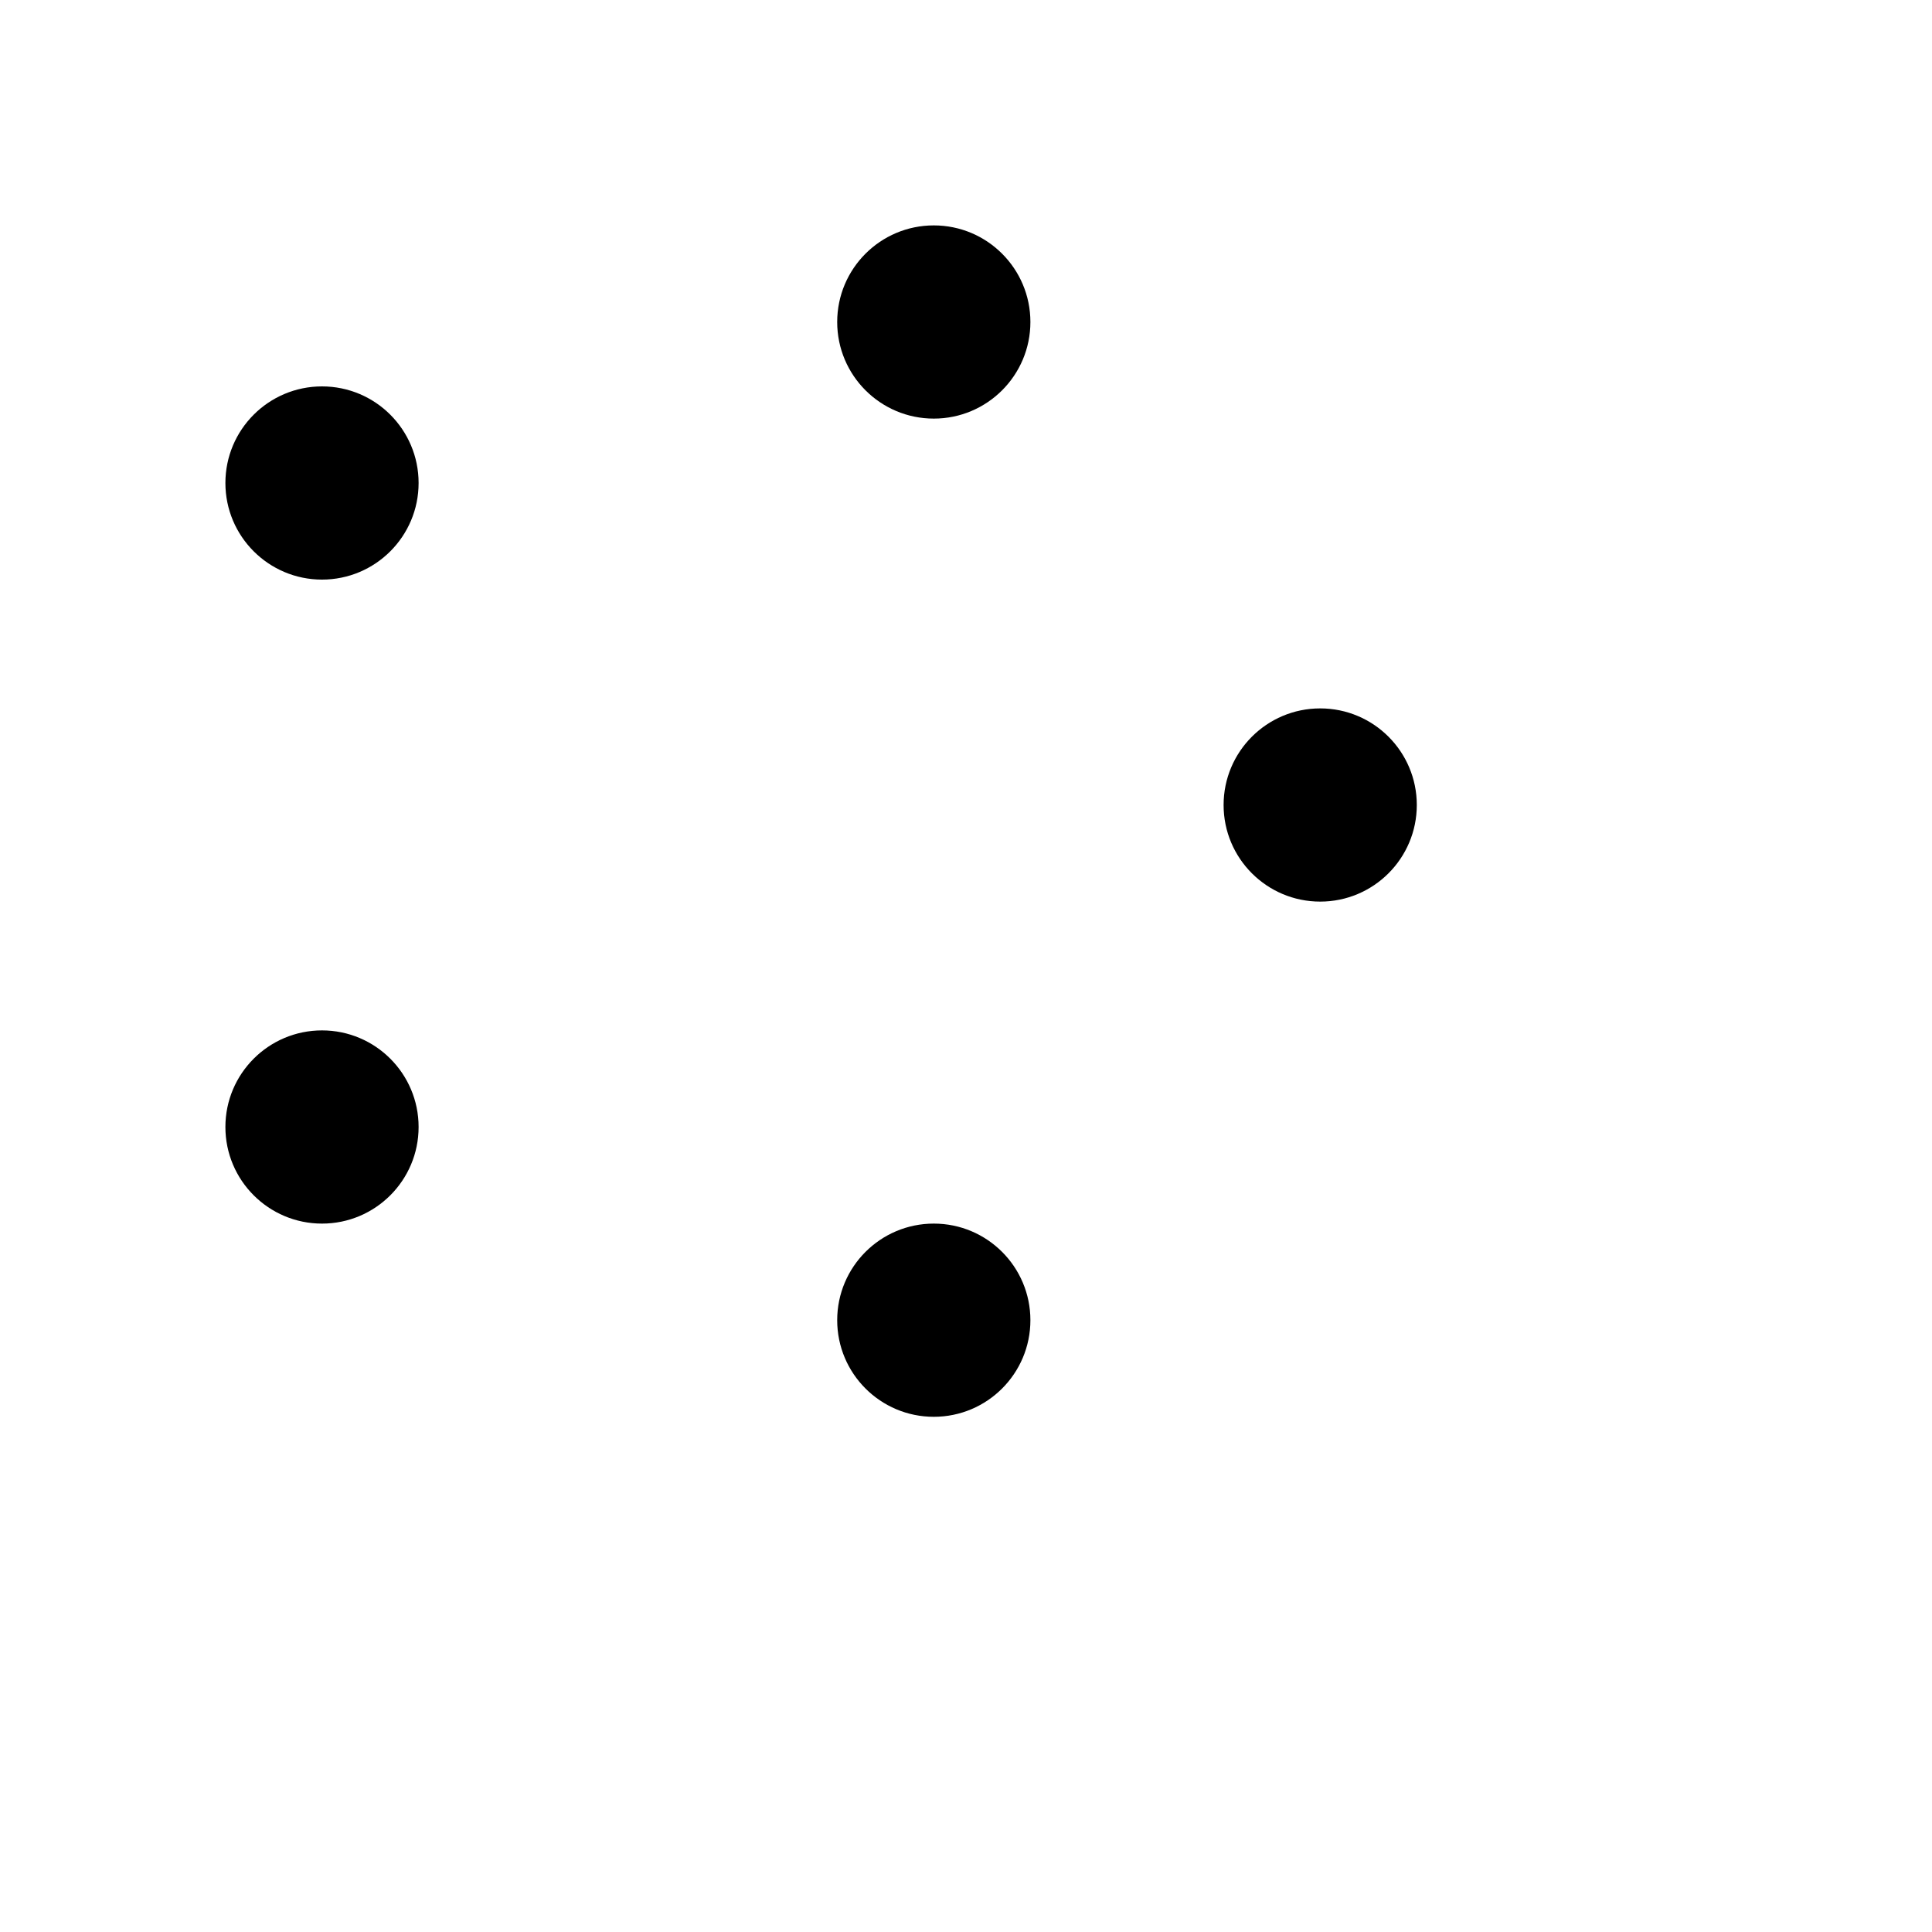 <svg width='60' height='60' style='border:solid black 2'
     xmlns='http://www.w3.org/2000/svg'
     xmlns:xlink='http://www.w3.org/1999/xlink'>
     <defs>
         <circle id='c1' cx='0' cy='0' r='3'
             stroke='none' fill='black' />
     </defs>
<g transform='translate(10,10)'>
     <use x='00' y='25' fill='red' xlink:href='#c1' />
     <use x='00' y='5' fill='blue' xlink:href='#c1' />
     <use x='19' y='00' fill='green' xlink:href='#c1' />
     <use x='31' y='15' fill='yellow' xlink:href='#c1' />
     <use x='19' y='31' fill='black' xlink:href='#c1' />
</g>
</svg>

